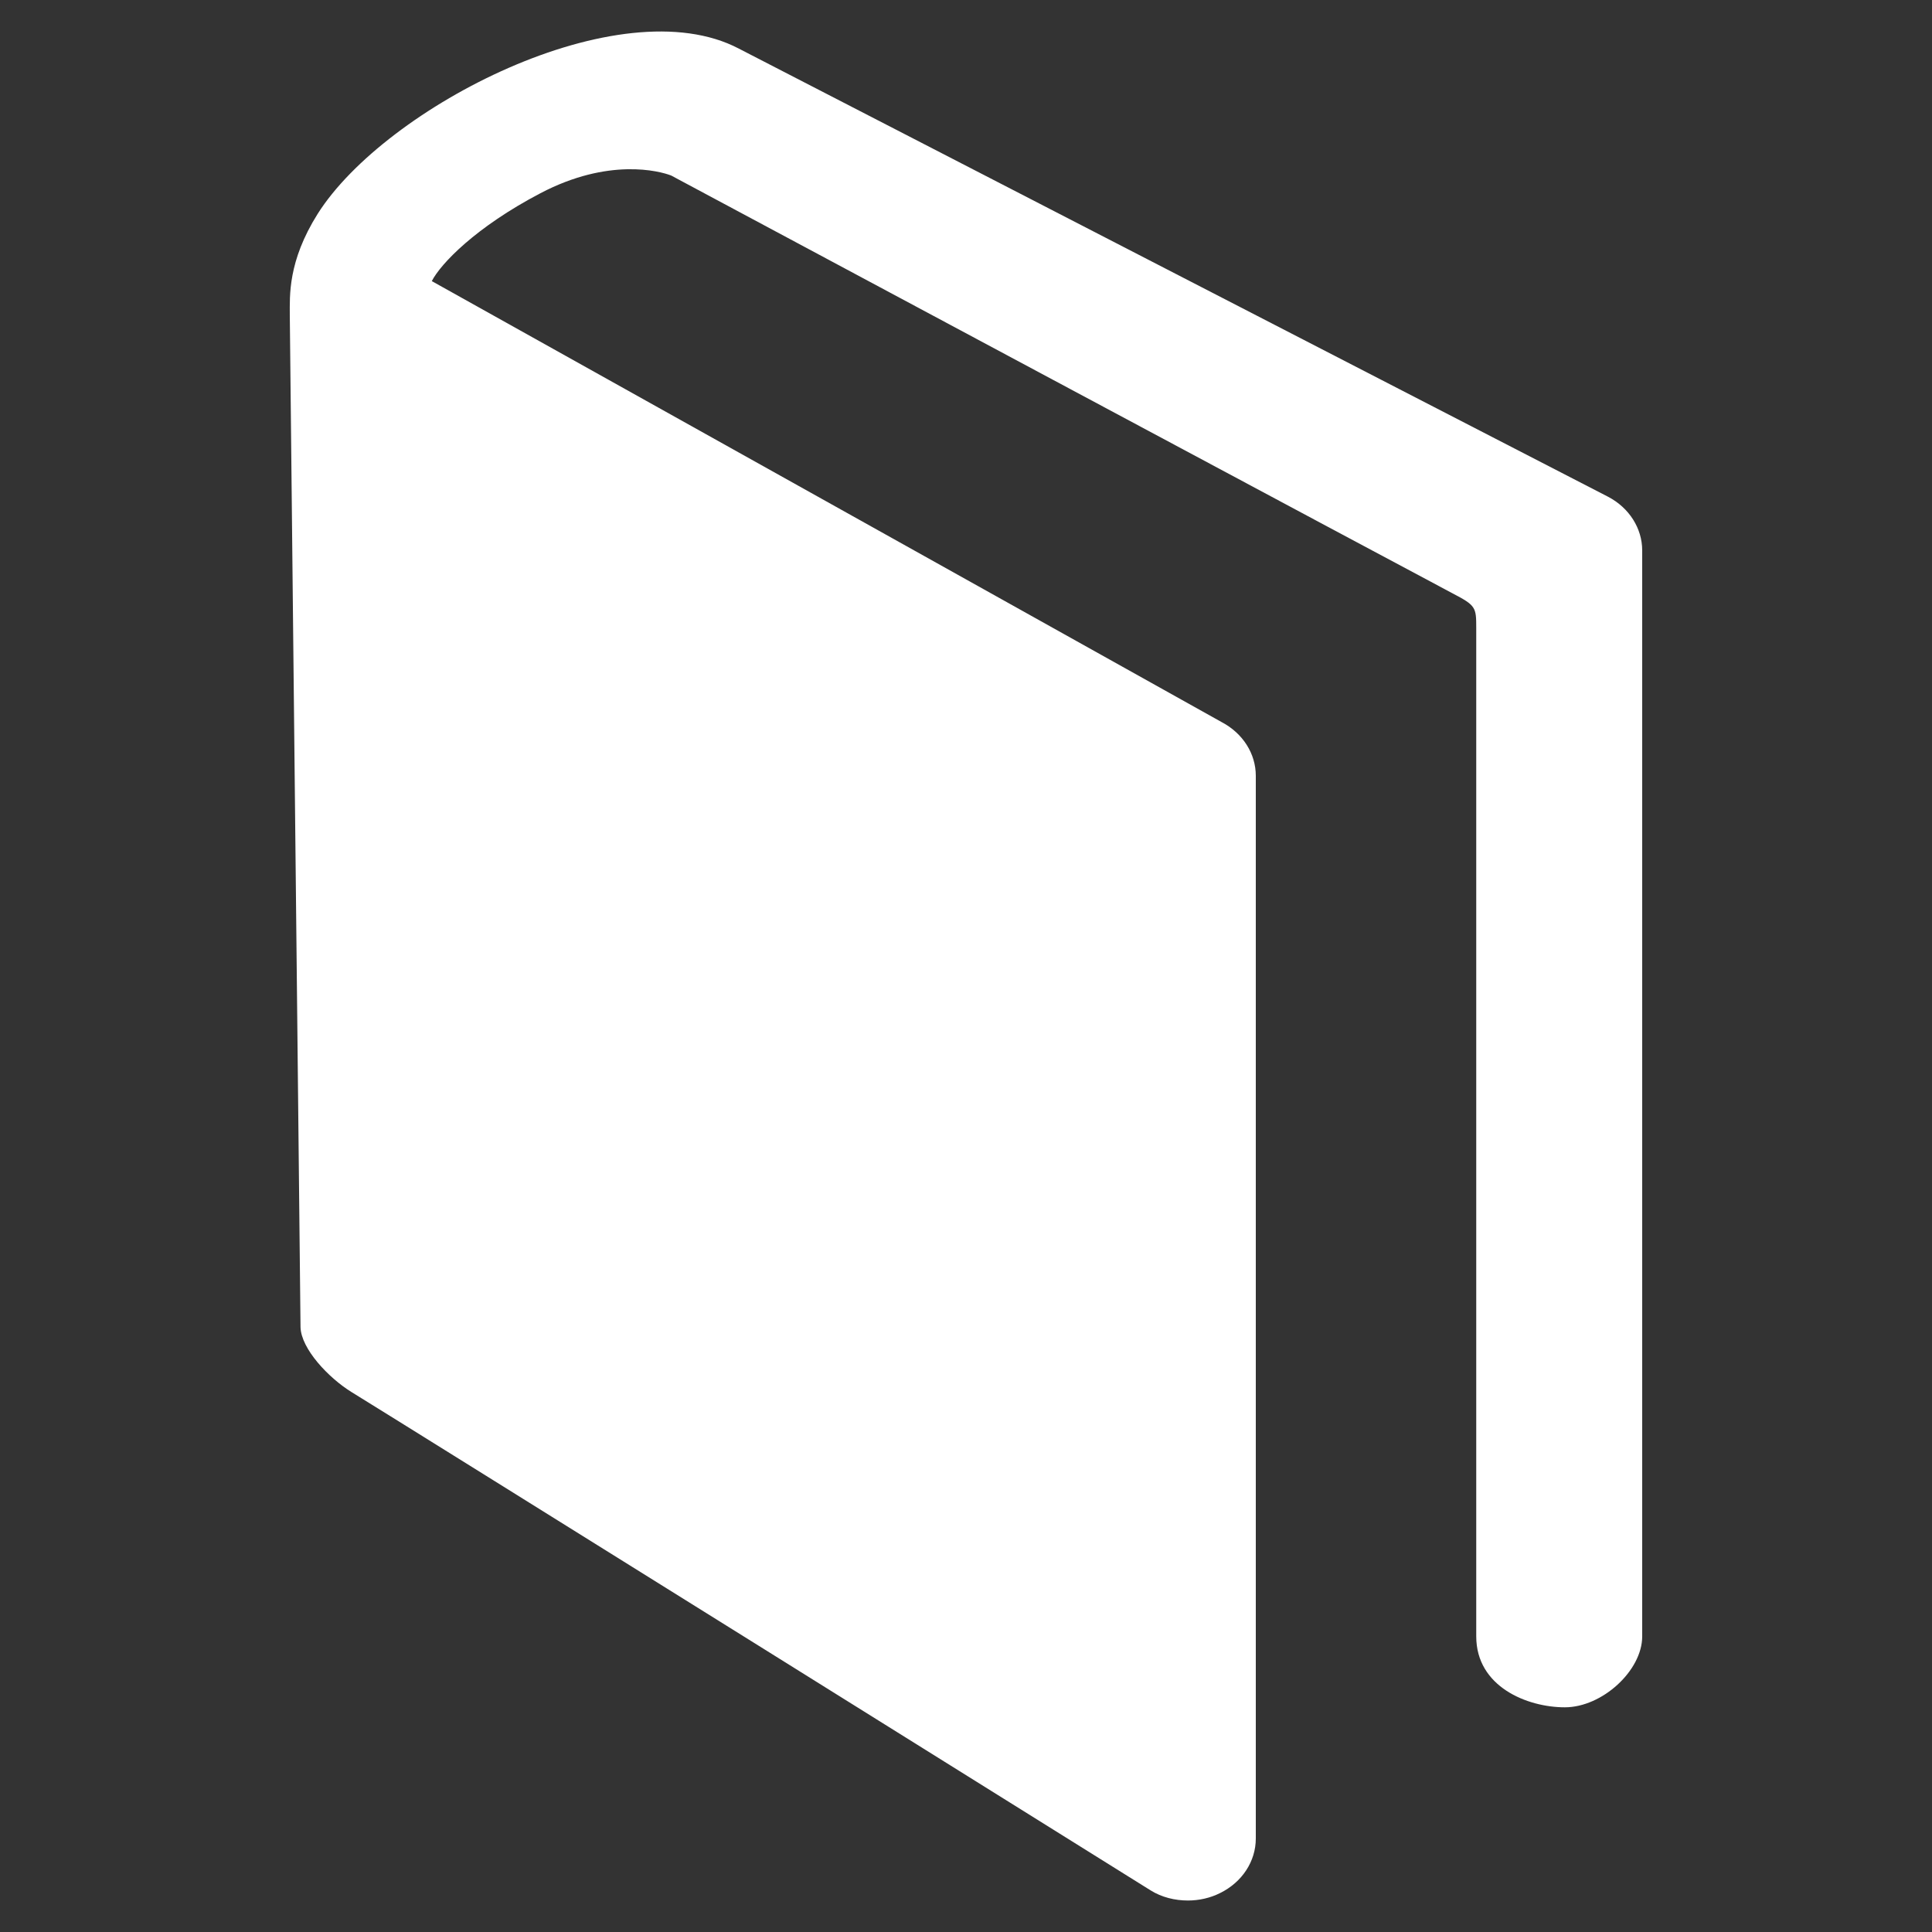 <?xml version="1.0" encoding="utf-8"?>
<!-- Generated by IcoMoon.io -->
<!DOCTYPE svg PUBLIC "-//W3C//DTD SVG 1.1//EN" "http://www.w3.org/Graphics/SVG/1.1/DTD/svg11.dtd">
<svg version="1.1" xmlns="http://www.w3.org/2000/svg" xmlns:xlink="http://www.w3.org/1999/xlink" width="20" height="20" viewBox="0 0 20 20">
<rect x="0" y="0" width="20" height="20" fill="#333333" stroke="none"/>
<g id="icomoon-ignore">
</g>
<path d="M16.648 5.143l-8.998-4.639c-1.233-0.649-3.663 0.605-4.361 1.709-0.311 0.494-0.289 0.85-0.289 1.052l0.111 10.475c0.007 0.223 0.288 0.522 0.527 0.67 0.499 0.306 8.060 5.025 8.273 5.159 0.115 0.072 0.252 0.105 0.386 0.105 0.114 0 0.229-0.025 0.333-0.077 0.228-0.112 0.37-0.328 0.37-0.565v-11.001c0-0.229-0.134-0.44-0.352-0.555l-8.178-4.566c0.092-0.18 0.456-0.56 1.125-0.91 0.705-0.37 1.232-0.23 1.353-0.183 0 0 7.85 4.201 8.090 4.326s0.244 0.144 0.244 0.357c0 0.214 0 10.44 0 10.44 0 0.521 0.528 0.734 0.917 0.734 0.387 0 0.801-0.38 0.801-0.734v-11.242c0-0.229-0.135-0.441-0.352-0.555z" fill="#ffffff"></path>
</svg>
